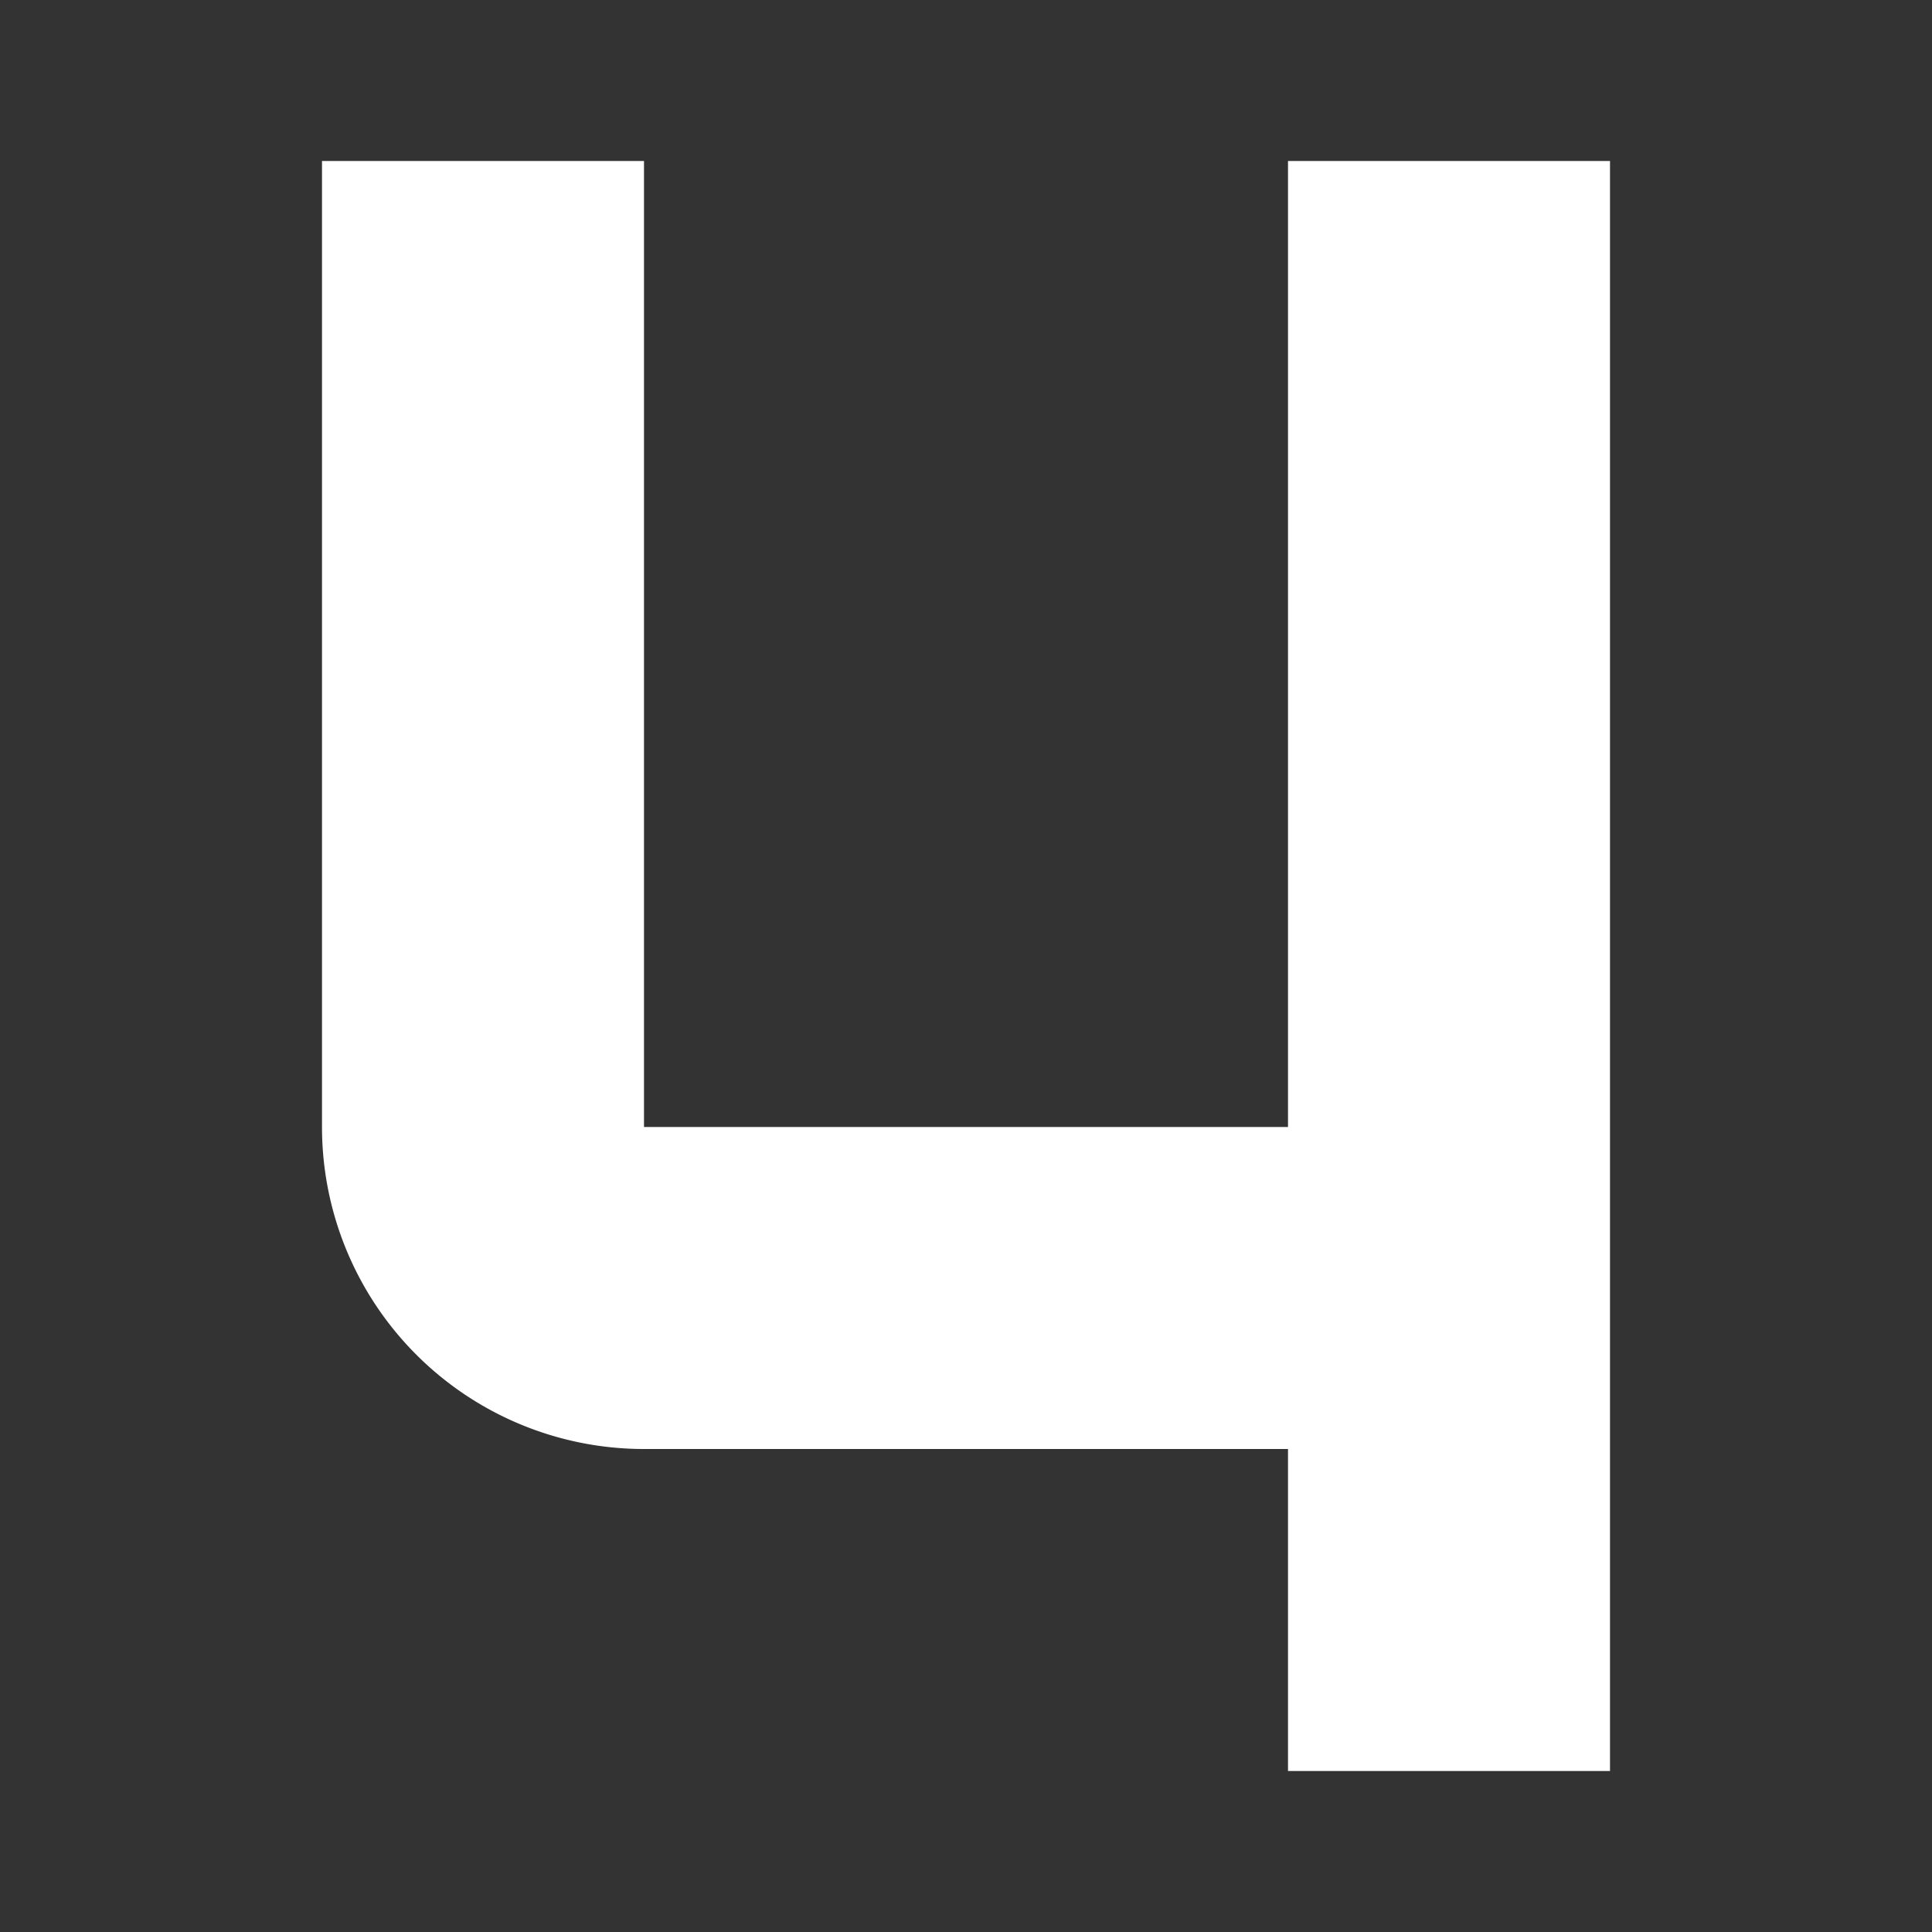 <svg xmlns="http://www.w3.org/2000/svg" width="24" height="24" fill="none" viewBox="0 0 24 24">
  <rect x="0" y="0" width="24" height="24" fill="#333333" stroke="none"/>
  <g class="24x24/Solid/st_x_number">
    <path fill="#ffffff" fill-rule="evenodd" d="M8 18a4 4 0 0 1-4-4V2h4v12h8V2h4v20h-4v-4H8Z" class="Primary" clip-rule="evenodd"/>
  </g>
</svg>
